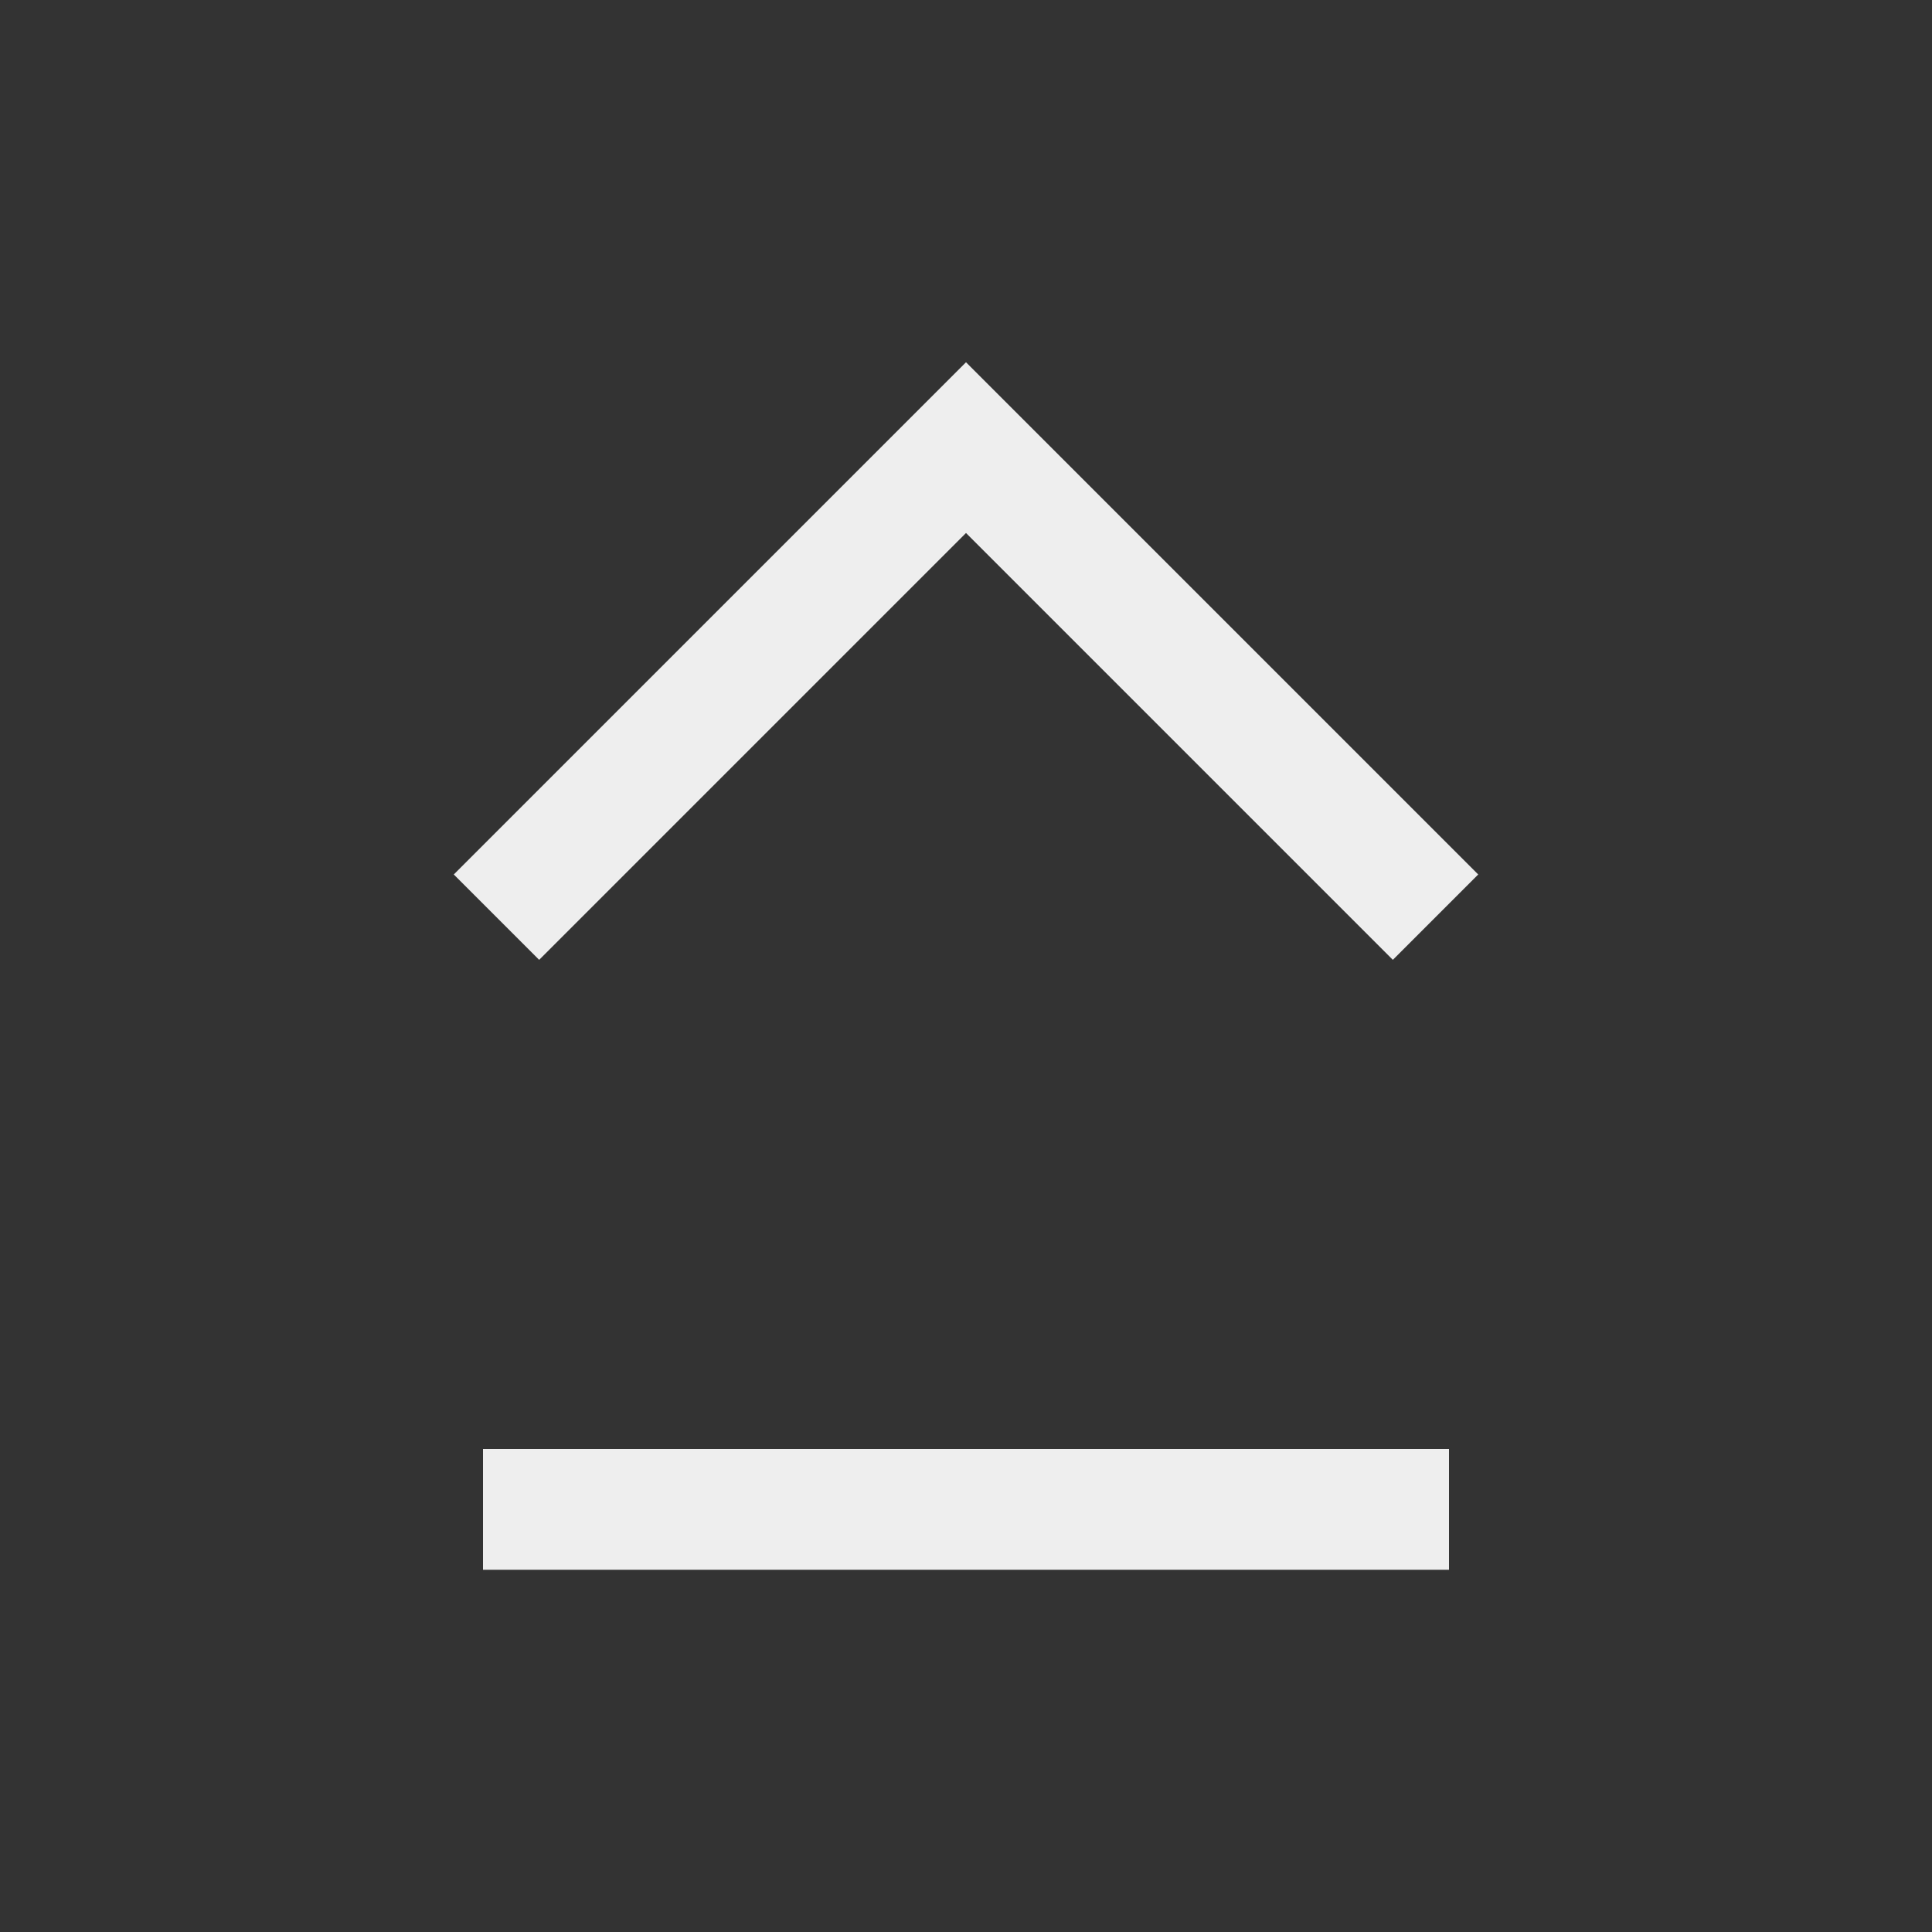 
<svg xmlns="http://www.w3.org/2000/svg" xmlns:xlink="http://www.w3.org/1999/xlink" width="16px" height="16px" viewBox="0 0 16 16" version="1.1">
<rect x="0" y="0" width="16" height="16" fill="#333333" stroke="none"/>
<g id="surface1">
<defs>
  <style id="current-color-scheme" type="text/css">
   .ColorScheme-Text { color:#eeeeee; } .ColorScheme-Highlight { color:#424242; }
  </style>
 </defs>
<path style="fill:currentColor" class="ColorScheme-Text" d="M 4 13 L 4 12 L 12 12 L 12 13 Z M 4.465 7.949 L 3.758 7.242 L 8 3 L 12.242 7.242 L 11.535 7.949 L 8 4.414 Z M 4.465 7.949 "/>
</g>
</svg>
